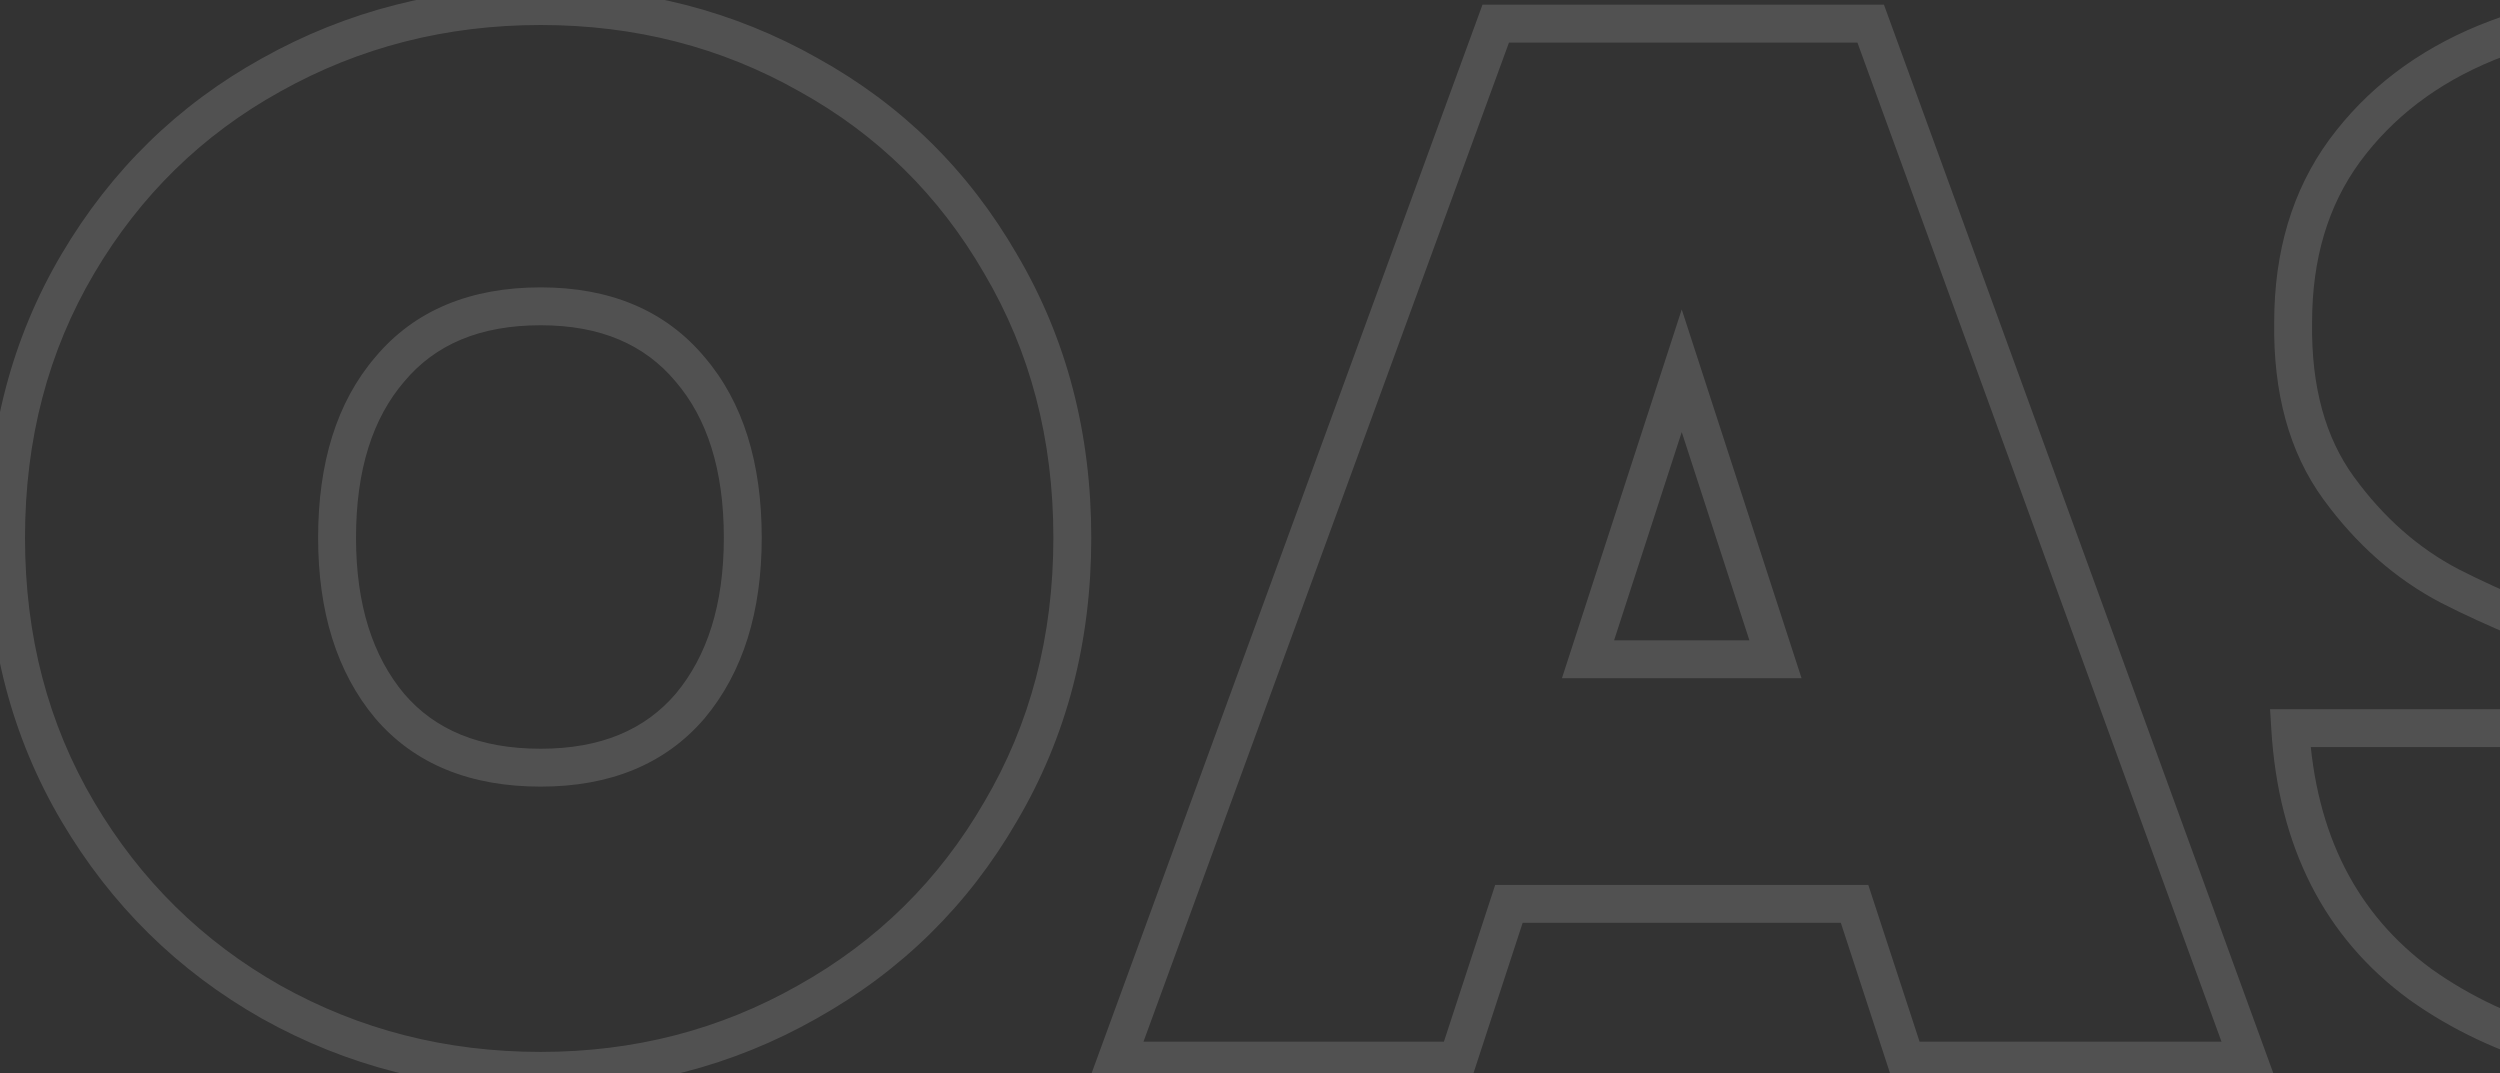 <svg width="396" height="170" viewBox="0 0 396 170" fill="none" xmlns="http://www.w3.org/2000/svg">
<rect x="0" y="0" width="396" height="170" fill="#333333" stroke="none"/>
<path opacity="0.15" d="M42.952 158.72L41.474 161.331L41.48 161.334L41.487 161.338L42.952 158.72ZM12.328 128.56L9.745 130.085H9.745L12.328 128.56ZM42.952 11.864L44.406 14.488L44.417 14.482L42.952 11.864ZM128.096 11.864L126.618 14.475L126.63 14.481L126.642 14.488L128.096 11.864ZM158.488 41.792L155.891 43.294L155.898 43.306L155.905 43.317L158.488 41.792ZM158.488 128.56L155.905 127.035L155.898 127.046L155.891 127.058L158.488 128.56ZM127.864 158.72L126.399 156.102L126.392 156.106L126.386 156.109L127.864 158.72ZM109.304 111.856L111.582 113.808L111.593 113.795L111.604 113.782L109.304 111.856ZM109.304 58.496L107.004 60.422L107.015 60.435L107.026 60.448L109.304 58.496ZM61.744 58.496L64.022 60.448L64.033 60.435L64.044 60.422L61.744 58.496ZM61.744 111.856L59.444 113.782L59.455 113.795L59.466 113.808L61.744 111.856ZM85.64 166.624C70.665 166.624 56.944 163.111 44.417 156.102L41.487 161.338C54.944 168.868 69.681 172.624 85.64 172.624V166.624ZM44.43 156.109C32.055 149.102 22.226 139.425 14.911 127.035L9.745 130.085C17.587 143.37 28.174 153.8 41.474 161.331L44.43 156.109ZM14.911 127.035C7.627 114.696 3.96 100.769 3.96 85.176H-2.04C-2.04 101.754 1.872 116.749 9.745 130.085L14.911 127.035ZM3.96 85.176C3.96 69.583 7.627 55.656 14.911 43.317L9.745 40.267C1.872 53.602 -2.04 68.598 -2.04 85.176H3.96ZM14.911 43.317C22.223 30.933 32.044 21.339 44.406 14.488L41.498 9.24C28.185 16.618 17.59 26.977 9.745 40.267L14.911 43.317ZM44.417 14.482C56.944 7.473 70.665 3.96 85.64 3.96V-2.04C69.681 -2.04 54.944 1.716 41.487 9.246L44.417 14.482ZM85.64 3.96C100.615 3.96 114.253 7.473 126.618 14.475L129.574 9.253C116.264 1.716 101.599 -2.04 85.64 -2.04V3.96ZM126.642 14.488C138.998 21.336 148.736 30.922 155.891 43.294L161.085 40.29C153.392 26.987 142.868 16.621 129.55 9.24L126.642 14.488ZM155.905 43.317C163.189 55.656 166.856 69.583 166.856 85.176H172.856C172.856 68.598 168.944 53.602 161.071 40.267L155.905 43.317ZM166.856 85.176C166.856 100.769 163.189 114.696 155.905 127.035L161.071 130.085C168.944 116.749 172.856 101.754 172.856 85.176H166.856ZM155.891 127.058C148.738 139.426 138.922 149.095 126.399 156.102L129.329 161.338C142.79 153.806 153.39 143.368 161.085 130.062L155.891 127.058ZM126.386 156.109C114.017 163.114 100.454 166.624 85.64 166.624V172.624C101.45 172.624 116.037 168.865 129.342 161.331L126.386 156.109ZM85.64 124.6C96.538 124.6 105.333 121.099 111.582 113.808L107.026 109.904C102.139 115.605 95.158 118.6 85.64 118.6V124.6ZM111.604 113.782C117.74 106.453 120.656 96.812 120.656 85.176H114.656C114.656 95.812 112.004 103.958 107.004 109.93L111.604 113.782ZM120.656 85.176C120.656 73.401 117.747 63.737 111.582 56.544L107.026 60.448C111.997 66.247 114.656 74.369 114.656 85.176H120.656ZM111.604 56.57C105.363 49.115 96.562 45.52 85.64 45.52V51.52C95.134 51.52 102.109 54.575 107.004 60.422L111.604 56.57ZM85.64 45.52C74.58 45.52 65.694 49.105 59.444 56.57L64.044 60.422C68.93 54.586 75.974 51.52 85.64 51.52V45.52ZM59.466 56.544C53.301 63.737 50.392 73.401 50.392 85.176H56.392C56.392 74.369 59.051 66.247 64.022 60.448L59.466 56.544ZM50.392 85.176C50.392 96.812 53.308 106.453 59.444 113.782L64.044 109.93C59.044 103.958 56.392 95.812 56.392 85.176H50.392ZM59.466 113.808C65.724 121.109 74.604 124.6 85.64 124.6V118.6C75.951 118.6 68.9 115.595 64.022 109.904L59.466 113.808ZM293.764 143.176L296.615 142.243L295.939 140.176H293.764V143.176ZM239.012 143.176V140.176H236.837L236.161 142.243L239.012 143.176ZM230.892 168V171H233.067L233.743 168.933L230.892 168ZM176.836 168L174.019 166.969L172.544 171H176.836V168ZM236.924 3.744V0.744H234.827L234.107 2.713L236.924 3.744ZM296.316 3.744L299.135 2.717L298.416 0.744H296.316V3.744ZM356.172 168V171H360.458L358.991 166.973L356.172 168ZM301.884 168L299.033 168.933L299.709 171H301.884V168ZM281.236 104.432V107.432H285.365L284.089 103.505L281.236 104.432ZM266.388 58.728L269.241 57.801L266.388 49.019L263.535 57.801L266.388 58.728ZM251.54 104.432L248.687 103.505L247.411 107.432H251.54V104.432ZM293.764 140.176H239.012V146.176H293.764V140.176ZM236.161 142.243L228.041 167.067L233.743 168.933L241.863 144.109L236.161 142.243ZM230.892 165H176.836V171H230.892V165ZM179.653 169.031L239.741 4.775L234.107 2.713L174.019 166.969L179.653 169.031ZM236.924 6.744H296.316V0.744H236.924V6.744ZM293.497 4.771L353.353 169.027L358.991 166.973L299.135 2.717L293.497 4.771ZM356.172 165H301.884V171H356.172V165ZM304.735 167.067L296.615 142.243L290.913 144.109L299.033 168.933L304.735 167.067ZM284.089 103.505L269.241 57.801L263.535 59.655L278.383 105.359L284.089 103.505ZM263.535 57.801L248.687 103.505L254.393 105.359L269.241 59.655L263.535 57.801ZM251.54 107.432H281.236V101.432H251.54V107.432ZM383.417 155.936L381.646 158.357L381.663 158.369L381.679 158.381L383.417 155.936ZM362.769 115.336V112.336H359.581L359.775 115.518L362.769 115.336ZM417.521 115.336L420.511 115.091L420.286 112.336H417.521V115.336ZM437.009 127.632L438.674 130.128L438.695 130.114L438.717 130.099L437.009 127.632ZM433.761 112.088L432.232 114.669L432.268 114.69L432.305 114.71L433.761 112.088ZM414.273 103.736L413.275 106.565L413.28 106.567L414.273 103.736ZM388.057 92.832L386.668 95.491L386.68 95.497L386.692 95.503L388.057 92.832ZM370.425 77.288L372.852 75.523L370.425 77.288ZM363.233 51.072L366.233 51.115L366.233 51.094V51.072H363.233ZM371.353 23.928L368.936 22.152L368.929 22.16L371.353 23.928ZM393.857 6.76L392.736 3.978L392.728 3.981L392.72 3.984L393.857 6.76ZM473.897 14.88L472.039 17.235L472.046 17.241L472.053 17.246L473.897 14.88ZM492.689 54.088V57.088H495.802L495.687 53.978L492.689 54.088ZM437.241 54.088L434.243 54.188L434.34 57.088H437.241V54.088ZM420.537 43.416L422.659 45.537L422.715 45.481L422.767 45.423L420.537 43.416ZM424.481 58.728L422.909 61.283L422.966 61.318L423.025 61.35L424.481 58.728ZM444.201 67.312L443.137 70.117L443.145 70.12L443.153 70.123L444.201 67.312ZM469.721 78.448L468.306 81.093L468.319 81.1L468.332 81.107L469.721 78.448ZM487.353 93.296L484.988 95.142L487.353 93.296ZM487.353 144.336L489.895 145.93L489.902 145.919L489.908 145.908L487.353 144.336ZM465.777 162.896L464.489 160.187L465.777 162.896ZM432.137 166.624C412.962 166.624 397.372 162.175 385.156 153.491L381.679 158.381C395.138 167.948 412.027 172.624 432.137 172.624V166.624ZM385.189 153.515C373.329 144.837 366.8 132.183 365.764 115.154L359.775 115.518C360.904 134.062 368.141 148.475 381.646 158.357L385.189 153.515ZM362.769 118.336H417.521V112.336H362.769V118.336ZM414.531 115.581C414.946 120.636 416.302 124.905 418.987 127.939C421.76 131.07 425.591 132.488 430.049 132.488V126.488C426.929 126.488 424.883 125.547 423.48 123.961C421.989 122.278 420.87 119.47 420.511 115.091L414.531 115.581ZM430.049 132.488C433.278 132.488 436.215 131.767 438.674 130.128L435.345 125.136C434.092 125.971 432.388 126.488 430.049 126.488V132.488ZM438.717 130.099C441.659 128.062 443.025 124.978 443.025 121.368H437.025C437.025 123.326 436.381 124.418 435.302 125.165L438.717 130.099ZM443.025 121.368C443.025 116.14 440.083 112.168 435.218 109.466L432.305 114.71C435.792 116.648 437.025 118.863 437.025 121.368H443.025ZM435.291 109.507C430.854 106.878 424.132 104.016 415.267 100.905L413.28 106.567C422.047 109.643 428.317 112.349 432.232 114.669L435.291 109.507ZM415.272 100.907C404.832 97.222 396.226 93.638 389.423 90.161L386.692 95.503C393.809 99.141 402.68 102.826 413.275 106.565L415.272 100.907ZM389.447 90.173C383.09 86.85 377.556 81.991 372.852 75.523L367.999 79.052C373.194 86.195 379.414 91.699 386.668 95.491L389.447 90.173ZM372.852 75.523C368.376 69.369 366.085 61.315 366.233 51.115L360.234 51.029C360.072 62.173 362.576 71.596 367.999 79.052L372.852 75.523ZM366.233 51.072C366.233 40.929 368.797 32.526 373.777 25.695L368.929 22.16C363.084 30.177 360.233 39.871 360.233 51.072H366.233ZM373.771 25.704C378.985 18.607 386.026 13.212 394.995 9.536L392.72 3.984C382.819 8.042 374.858 14.091 368.936 22.152L373.771 25.704ZM394.979 9.542C404.162 5.84 414.523 3.96 426.105 3.96V-2.04C413.869 -2.04 402.731 -0.053 392.736 3.978L394.979 9.542ZM426.105 3.96C445.768 3.96 460.969 8.496 472.039 17.235L475.756 12.525C463.316 2.704 446.656 -2.04 426.105 -2.04V3.96ZM472.053 17.246C483.176 25.914 489.101 38.108 489.691 54.198L495.687 53.978C495.041 36.351 488.437 22.406 475.741 12.514L472.053 17.246ZM492.689 51.088H437.241V57.088H492.689V51.088ZM440.24 53.988C440.073 48.992 438.814 44.71 435.803 41.914L431.72 46.31C433.04 47.536 434.1 49.904 434.243 54.188L440.24 53.988ZM435.803 41.914C433.055 39.362 429.685 38.096 425.873 38.096V44.096C428.249 44.096 430.138 44.841 431.72 46.31L435.803 41.914ZM425.873 38.096C422.897 38.096 420.294 39.202 418.308 41.409L422.767 45.423C423.565 44.537 424.519 44.096 425.873 44.096V38.096ZM418.416 41.295C416.293 43.418 415.449 46.299 415.449 49.448H421.449C421.449 47.339 421.998 46.198 422.659 45.537L418.416 41.295ZM415.449 49.448C415.449 54.489 418.277 58.432 422.909 61.283L426.054 56.173C422.644 54.074 421.449 51.831 421.449 49.448H415.449ZM423.025 61.35C427.398 63.78 434.138 66.703 443.137 70.117L445.265 64.507C436.324 61.115 429.917 58.316 425.938 56.105L423.025 61.35ZM443.153 70.123C453.442 73.962 461.815 77.621 468.306 81.093L471.136 75.803C464.327 72.16 455.686 68.395 445.25 64.501L443.153 70.123ZM468.332 81.107C474.74 84.456 480.29 89.121 484.988 95.142L489.718 91.45C484.519 84.788 478.314 79.554 471.111 75.789L468.332 81.107ZM484.988 95.142C489.451 100.86 491.777 108.138 491.777 117.192H497.777C497.777 107.067 495.154 98.415 489.718 91.45L484.988 95.142ZM491.777 117.192C491.777 126.728 489.438 135.225 484.798 142.764L489.908 145.908C495.168 137.362 497.777 127.763 497.777 117.192H491.777ZM484.812 142.742C480.202 150.089 473.474 155.915 464.489 160.187L467.066 165.605C476.951 160.906 484.606 154.359 489.895 145.93L484.812 142.742ZM464.489 160.187C455.543 164.44 444.79 166.624 432.137 166.624V172.624C445.469 172.624 457.143 170.323 467.066 165.605L464.489 160.187Z" fill="white"/>
</svg>
